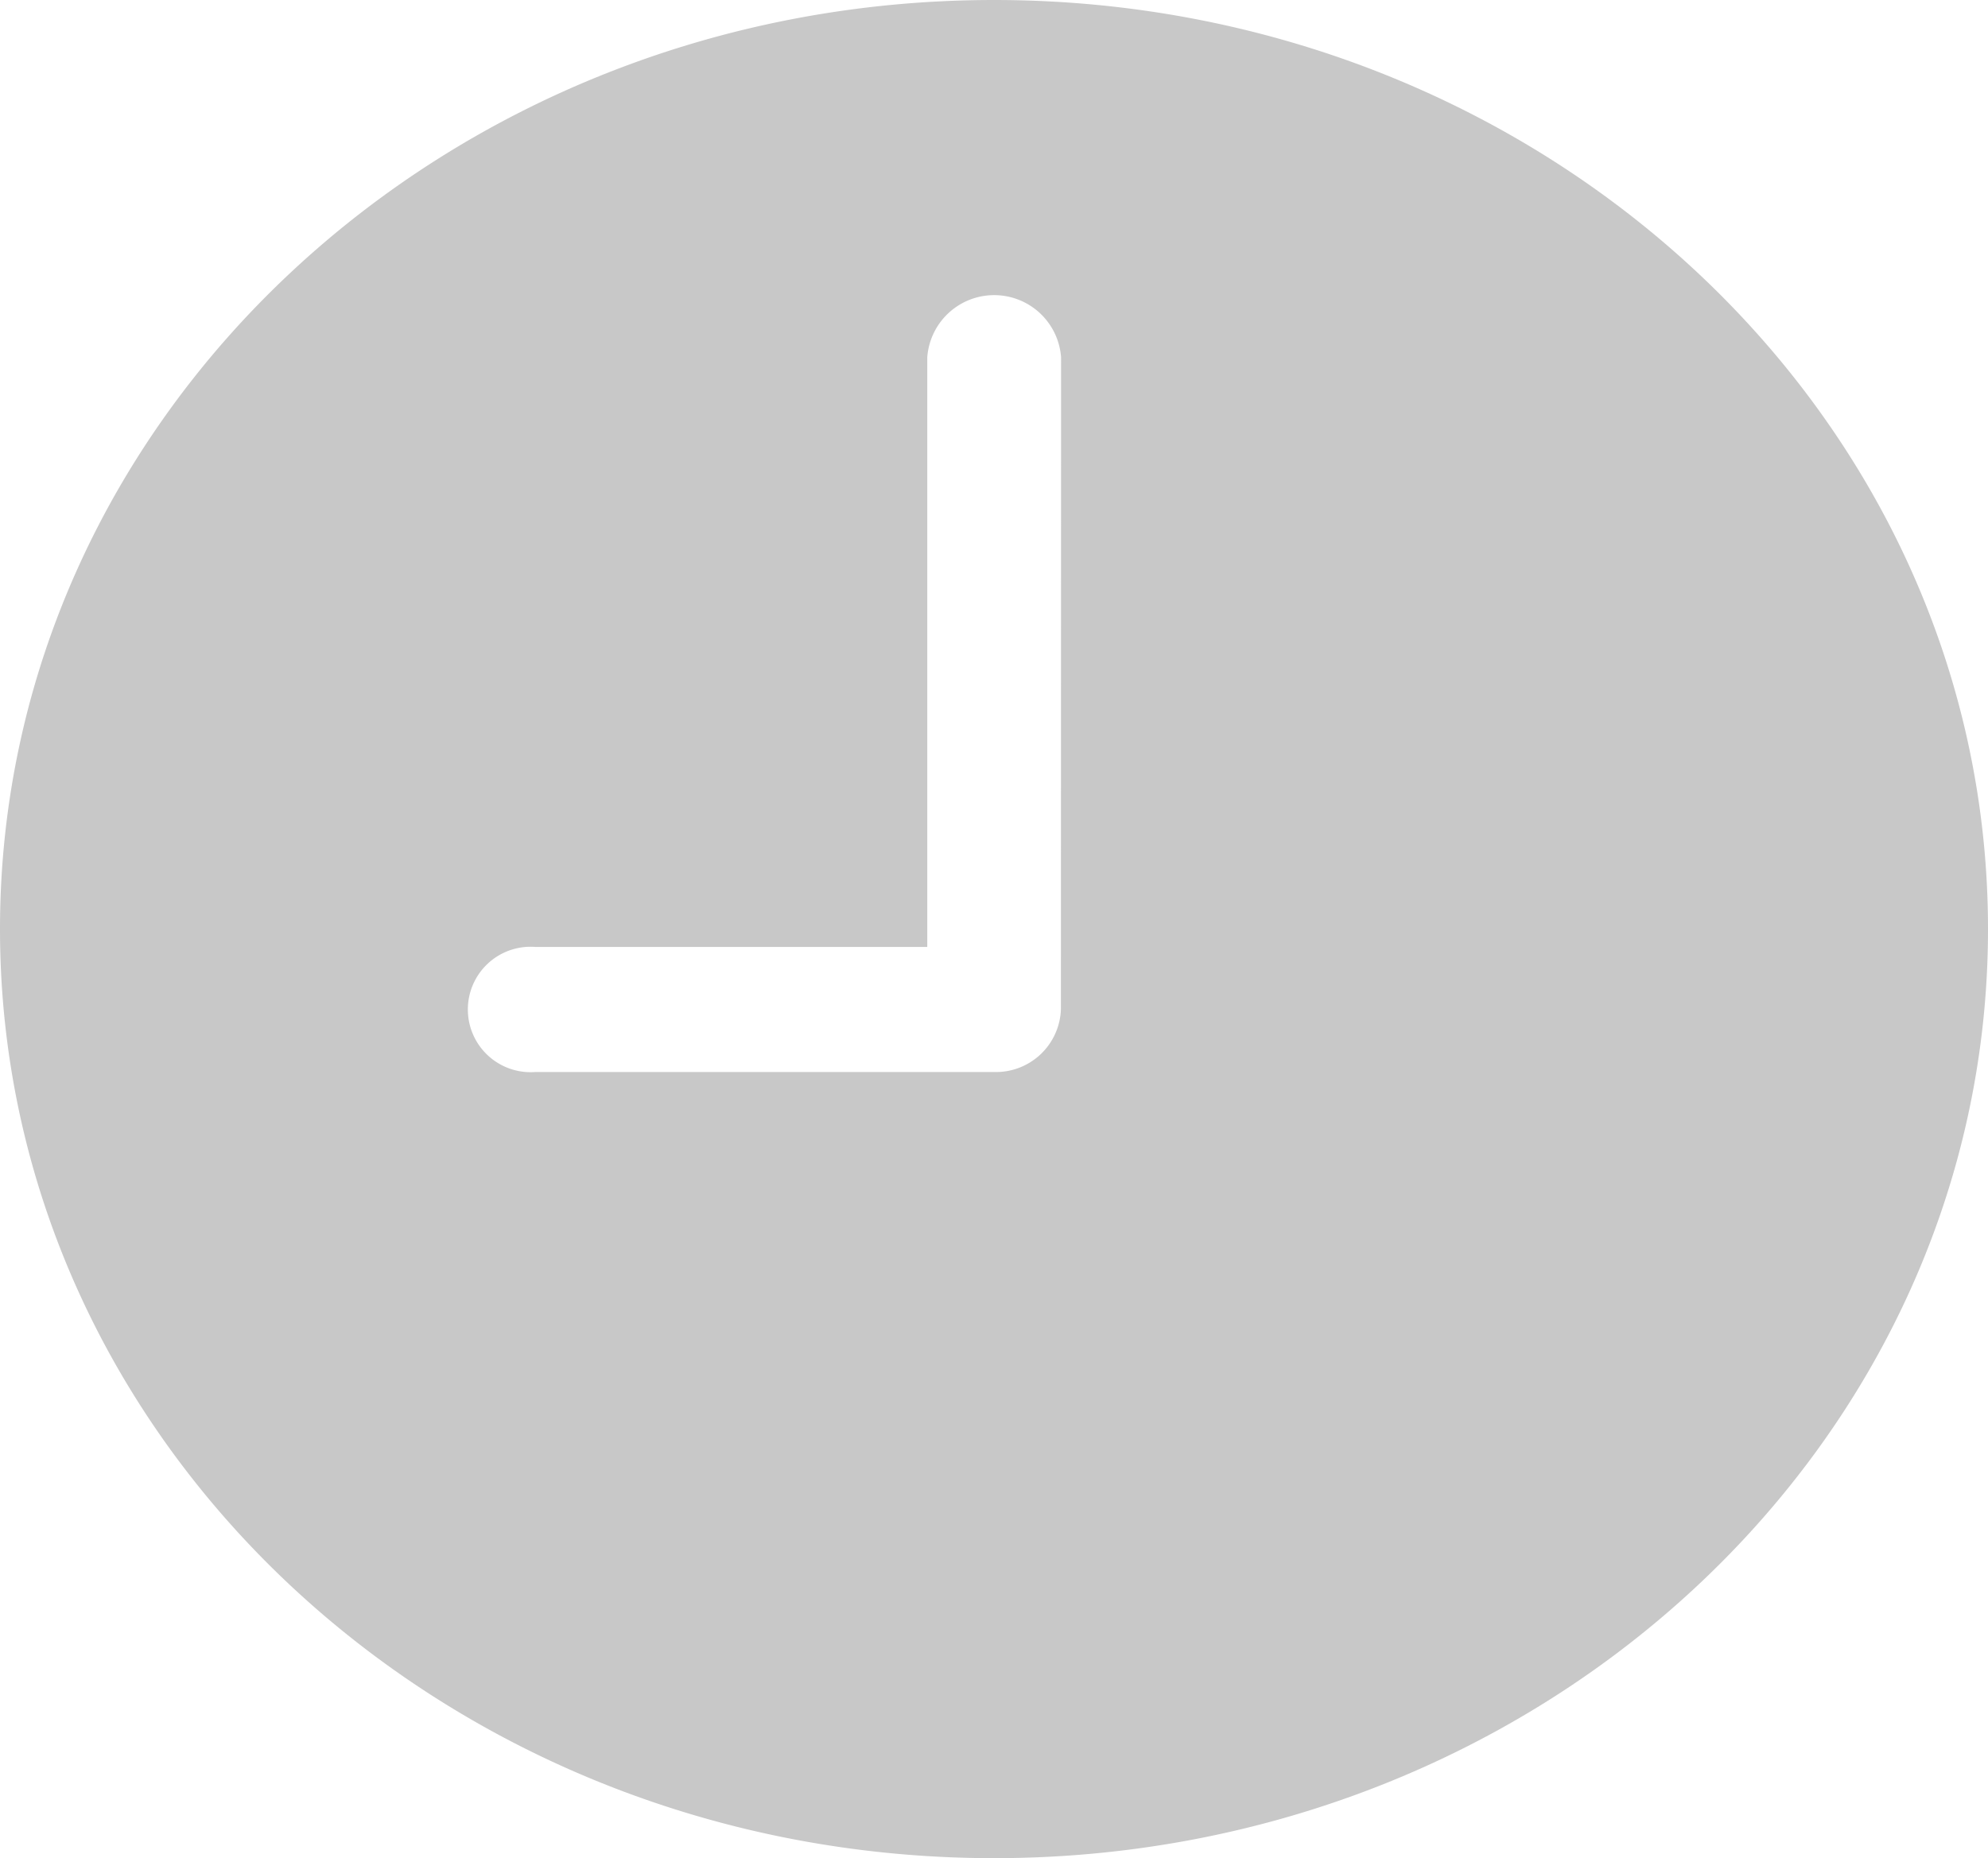 <svg xmlns="http://www.w3.org/2000/svg" width="22.82" height="21.334" viewBox="0 0 22.82 21.334"><defs><style>.a{fill:#c8c8c8;}</style></defs><path class="a" d="M14.785,3.375c-6.3,0-11.41,4.774-11.41,10.667s5.107,10.667,11.41,10.667,11.41-4.774,11.41-10.667S21.088,3.375,14.785,3.375Zm.768,11.59a.746.746,0,0,1-.768.718H9.519a.72.72,0,1,1,0-1.436h4.5V7.478a.77.77,0,0,1,1.536,0Z" transform="translate(-3.375 -3.375)"/></svg>